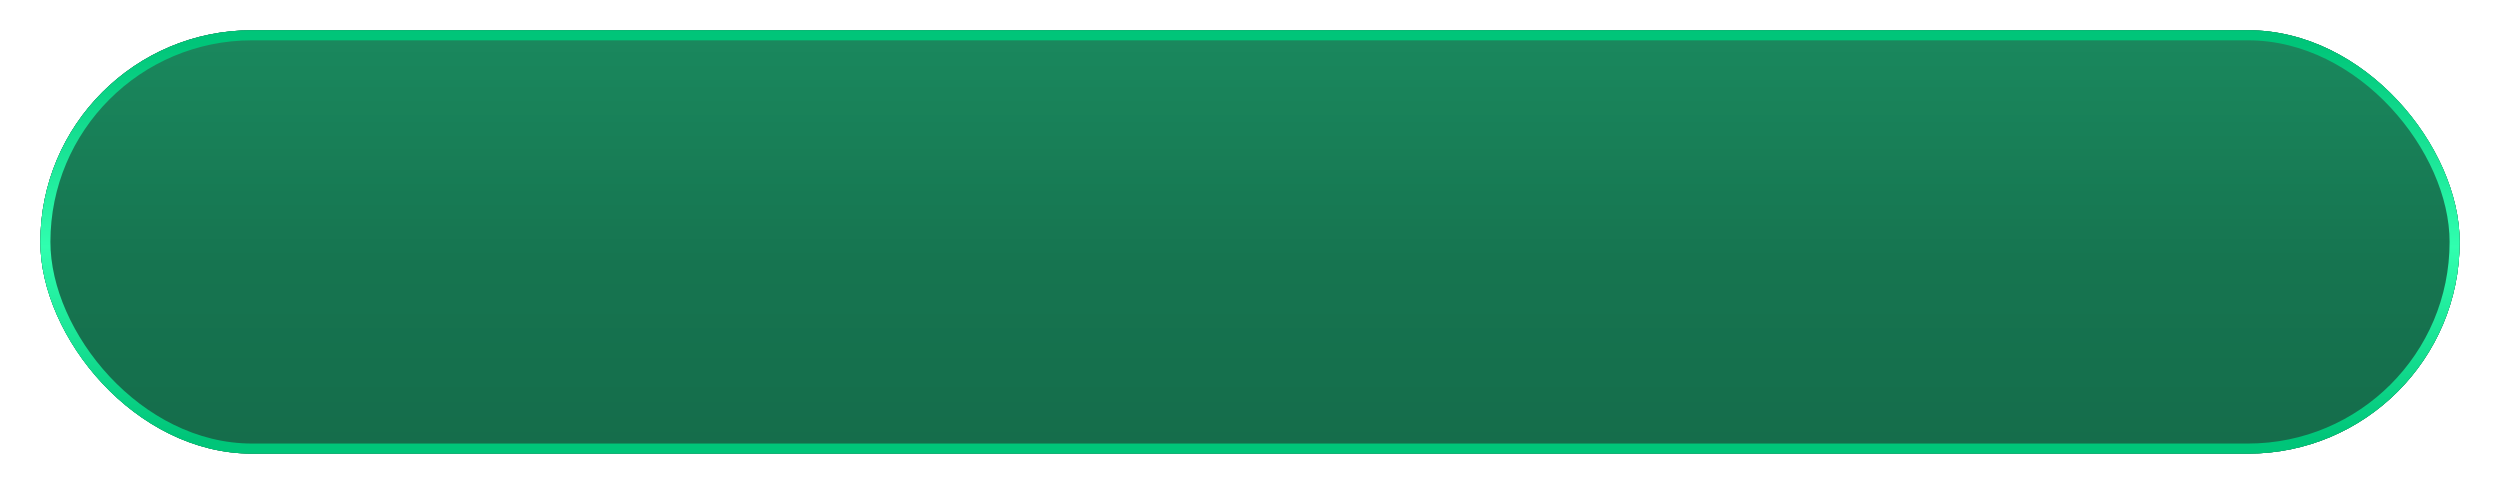 <svg xmlns="http://www.w3.org/2000/svg" xmlns:xlink="http://www.w3.org/1999/xlink" width="248" height="48" viewBox="0 0 248 48">
  <defs>
    <linearGradient id="speed_good-c" x1="108.392%" x2="108.392%" y1="-34.399%" y2="110.293%">
      <stop offset="0%" stop-opacity=".1"/>
      <stop offset="62.218%" stop-opacity=".8"/>
      <stop offset="100%"/>
    </linearGradient>
    <linearGradient id="speed_good-d" x1="100%" x2="100%" y1="1.943%" y2="97.671%">
      <stop offset="0%" stop-color="#00C579"/>
      <stop offset="51.441%" stop-color="#30FFAF"/>
      <stop offset="100%" stop-color="#00C579"/>
    </linearGradient>
    <rect id="speed_good-b" width="240" height="42" x="0" y="0" rx="21"/>
    <filter id="speed_good-a" width="110.4%" height="159.5%" x="-5.2%" y="-32.1%" filterUnits="objectBoundingBox">
      <feOffset dy="1" in="SourceAlpha" result="shadowOffsetOuter1"/>
      <feGaussianBlur in="shadowOffsetOuter1" result="shadowBlurOuter1" stdDeviation="1"/>
      <feComposite in="shadowBlurOuter1" in2="SourceAlpha" operator="out" result="shadowBlurOuter1"/>
      <feColorMatrix in="shadowBlurOuter1" result="shadowMatrixOuter1" values="0 0 0 0 0   0 0 0 0 0   0 0 0 0 0  0 0 0 0.3 0"/>
      <feOffset dy="-1" in="SourceAlpha" result="shadowOffsetOuter2"/>
      <feGaussianBlur in="shadowOffsetOuter2" result="shadowBlurOuter2" stdDeviation="4"/>
      <feComposite in="shadowBlurOuter2" in2="SourceAlpha" operator="out" result="shadowBlurOuter2"/>
      <feColorMatrix in="shadowBlurOuter2" result="shadowMatrixOuter2" values="0 0 0 0 0   0 0 0 0 0   0 0 0 0 0  0 0 0 0.1 0"/>
      <feMerge>
        <feMergeNode in="shadowMatrixOuter1"/>
        <feMergeNode in="shadowMatrixOuter2"/>
      </feMerge>
    </filter>
  </defs>
  <g fill="none" fill-rule="evenodd" transform="translate(4 3)">
    <use fill="#000" filter="url(#speed_good-a)" xlink:href="#speed_good-b"/>
    <use fill="#30FFAF" xlink:href="#speed_good-b"/>
    <use fill="#000" fill-opacity=".4" xlink:href="#speed_good-b"/>
    <rect width="239" height="41" x=".5" y=".5" fill="url(#speed_good-c)" fill-opacity=".3" stroke="url(#speed_good-d)" stroke-linejoin="square" rx="20.5"/>
  </g>
</svg>
